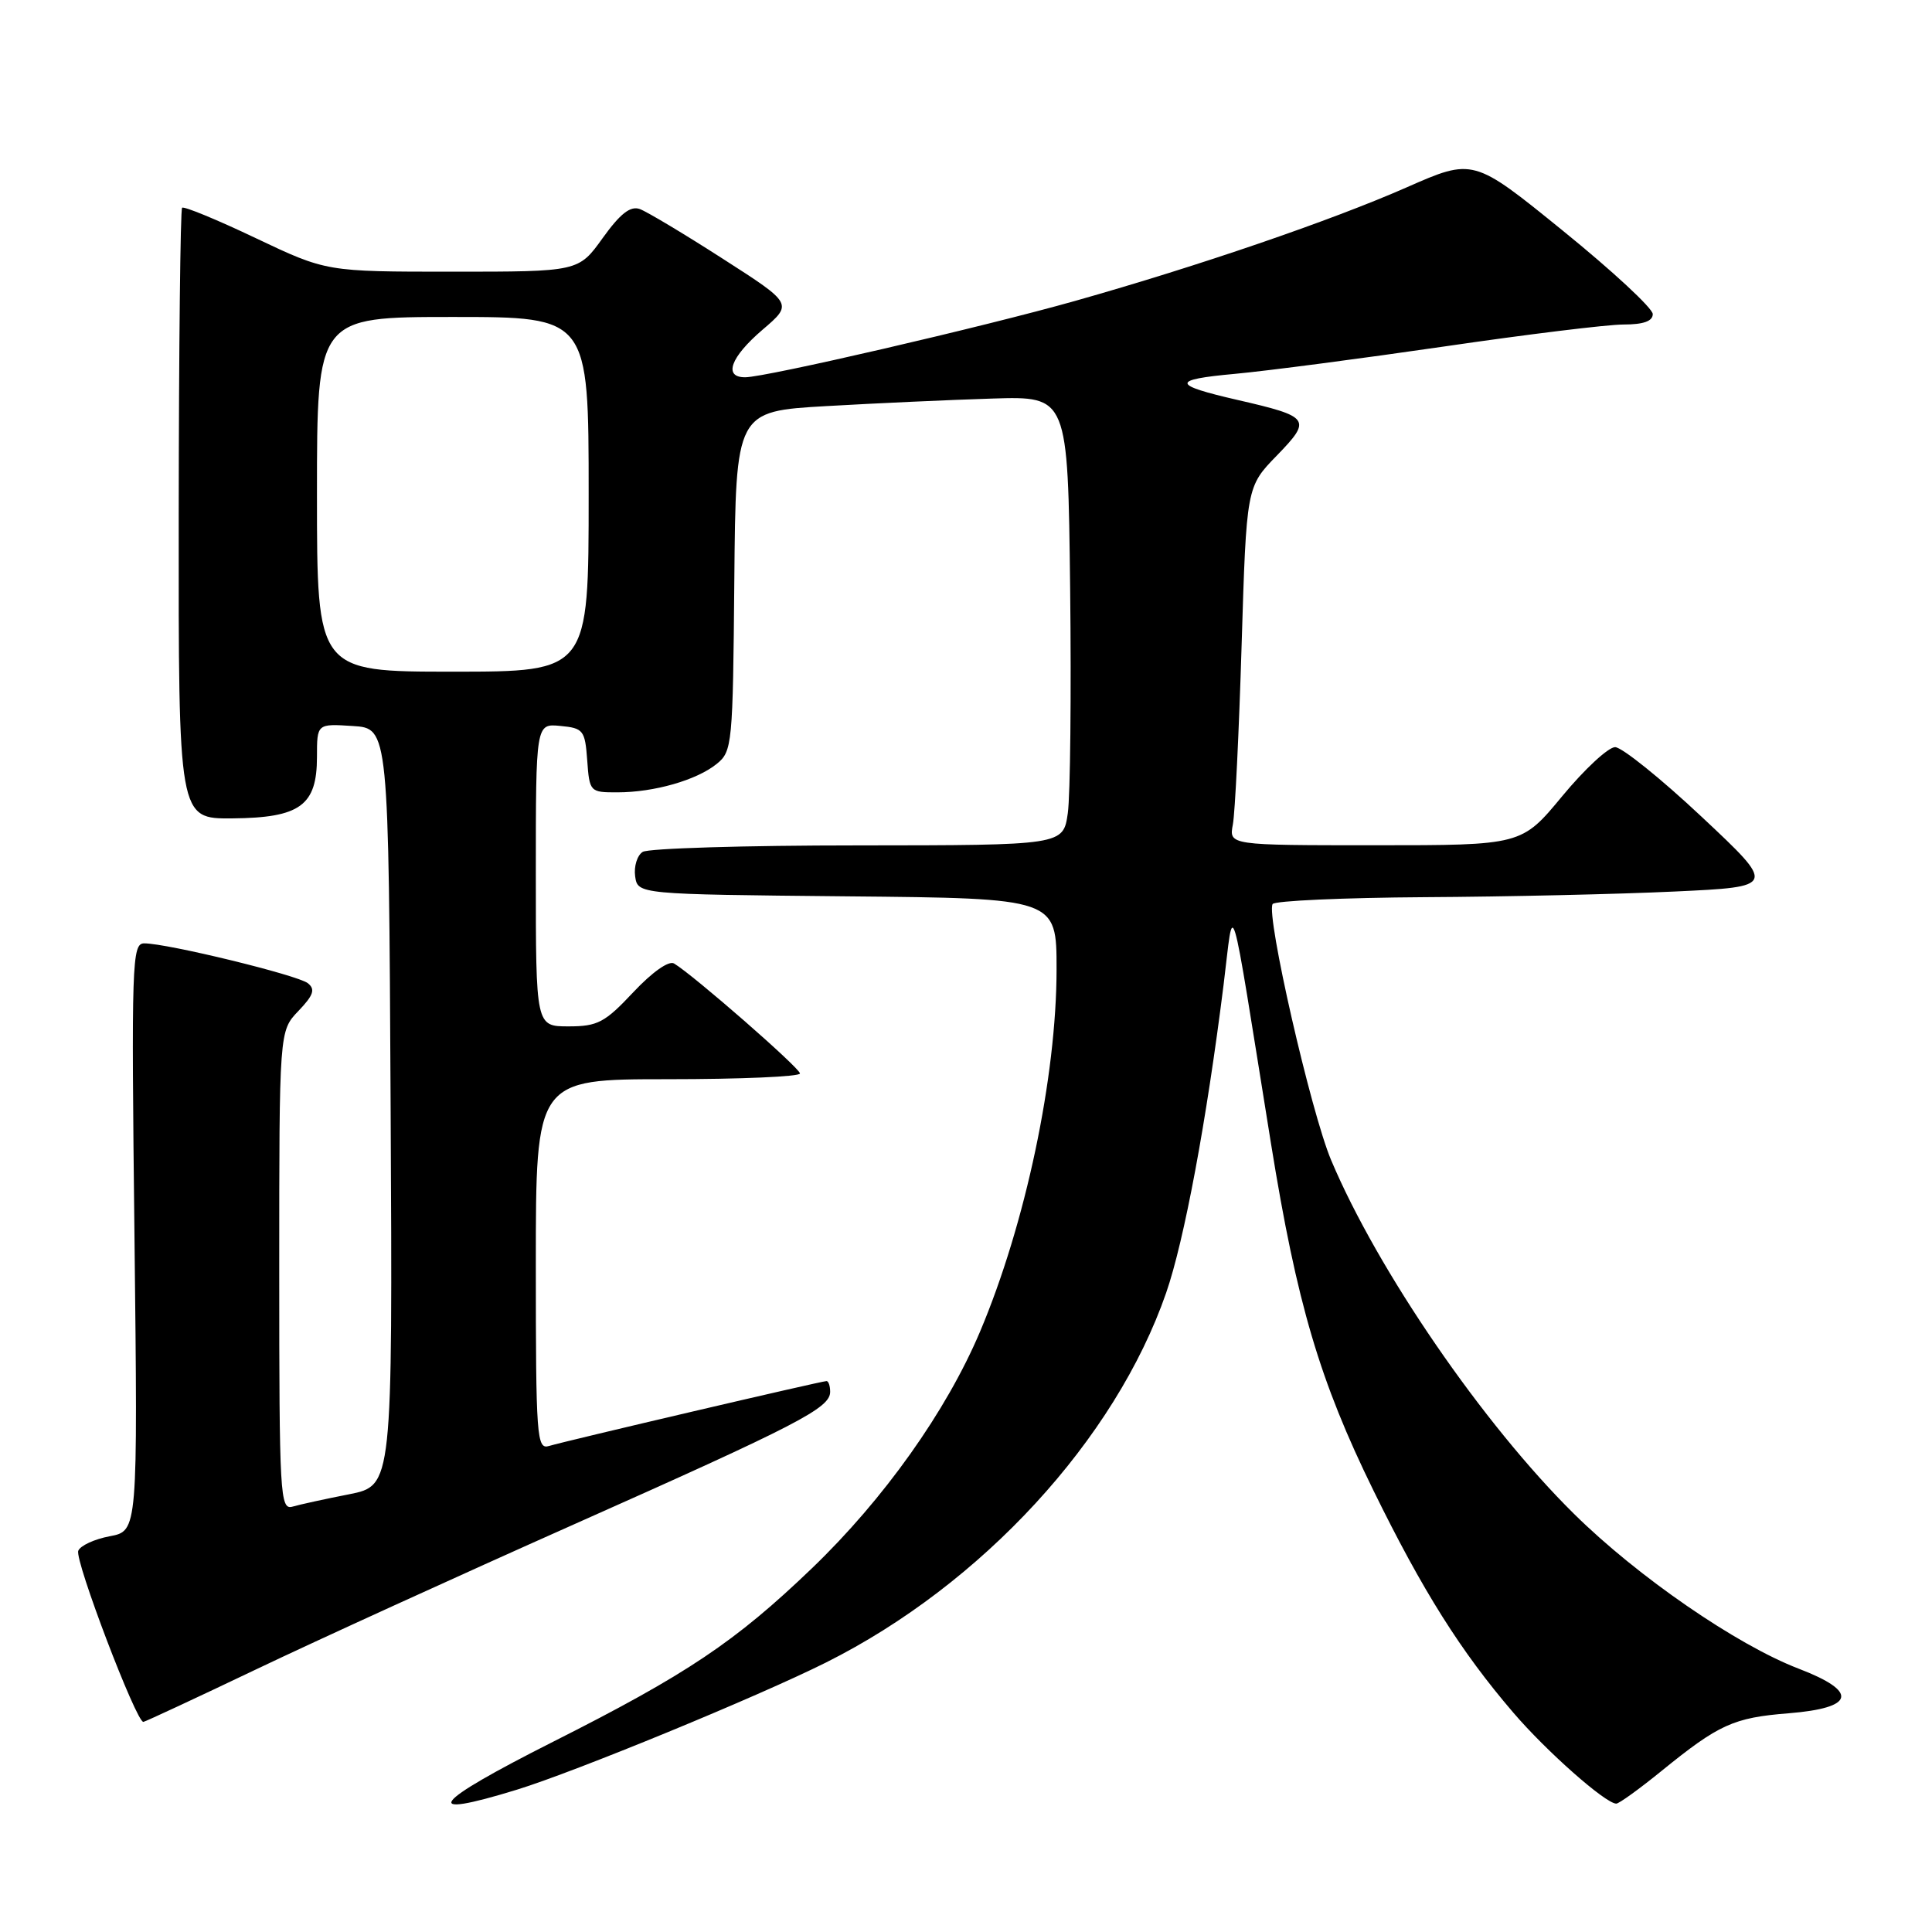 <?xml version="1.0" encoding="UTF-8" standalone="no"?>
<!DOCTYPE svg PUBLIC "-//W3C//DTD SVG 1.1//EN" "http://www.w3.org/Graphics/SVG/1.1/DTD/svg11.dtd" >
<svg xmlns="http://www.w3.org/2000/svg" xmlns:xlink="http://www.w3.org/1999/xlink" version="1.1" viewBox="0 0 256 256">
 <g >
 <path fill="currentColor"
d=" M 68.50 237.14 C 76.26 234.75 100.40 224.82 109.45 220.29 C 130.09 209.96 147.79 190.73 154.52 171.31 C 156.92 164.39 159.87 148.56 162.13 130.50 C 163.55 119.14 162.78 116.57 168.42 151.57 C 171.84 172.75 174.87 182.99 181.99 197.50 C 188.52 210.82 193.55 218.80 200.51 226.92 C 204.91 232.06 212.73 238.97 214.16 238.99 C 214.52 239.00 217.22 237.05 220.16 234.66 C 227.77 228.48 229.70 227.60 236.99 227.02 C 245.80 226.31 246.30 224.16 238.34 221.11 C 230.14 217.97 217.00 208.92 208.57 200.60 C 196.53 188.72 182.55 168.36 176.38 153.72 C 173.71 147.39 167.73 121.24 168.63 119.79 C 168.90 119.36 177.98 118.95 188.81 118.88 C 199.64 118.82 214.54 118.48 221.93 118.13 C 235.36 117.50 235.36 117.50 225.50 108.25 C 220.08 103.16 214.90 99.00 214.01 99.00 C 213.11 99.00 209.96 101.92 207.00 105.50 C 201.62 112.00 201.62 112.00 182.23 112.00 C 162.84 112.00 162.84 112.00 163.36 109.25 C 163.65 107.74 164.17 97.05 164.52 85.50 C 165.16 64.50 165.16 64.50 169.20 60.35 C 173.85 55.55 173.61 55.21 164.00 53.00 C 155.24 50.99 155.16 50.31 163.61 49.54 C 167.95 49.14 180.44 47.50 191.37 45.91 C 202.30 44.31 212.99 43.00 215.12 43.00 C 217.76 43.00 219.00 42.56 219.00 41.62 C 219.00 40.85 213.65 35.89 207.11 30.59 C 195.22 20.94 195.22 20.94 186.36 24.84 C 176.35 29.24 158.81 35.25 142.50 39.86 C 130.31 43.31 101.49 49.98 98.75 49.99 C 95.82 50.01 96.78 47.34 101.03 43.70 C 105.07 40.25 105.07 40.25 95.78 34.29 C 90.68 31.01 85.73 28.05 84.78 27.70 C 83.53 27.25 82.19 28.30 79.86 31.54 C 76.66 36.00 76.66 36.00 59.95 36.00 C 43.25 36.00 43.25 36.00 33.90 31.56 C 28.76 29.11 24.36 27.30 24.13 27.53 C 23.90 27.76 23.70 46.08 23.68 68.23 C 23.65 108.50 23.65 108.50 30.79 108.44 C 39.77 108.36 42.00 106.74 42.00 100.29 C 42.00 95.89 42.00 95.89 46.75 96.20 C 51.50 96.50 51.50 96.50 51.76 146.68 C 52.02 196.85 52.02 196.85 46.26 198.00 C 43.09 198.62 39.71 199.36 38.75 199.64 C 37.11 200.10 37.00 198.15 37.00 168.37 C 37.00 136.61 37.00 136.61 39.54 133.96 C 41.54 131.87 41.81 131.09 40.79 130.28 C 39.45 129.21 22.17 125.00 19.11 125.00 C 17.48 125.00 17.40 127.45 17.82 163.93 C 18.26 202.86 18.26 202.86 14.55 203.56 C 12.51 203.94 10.63 204.81 10.37 205.49 C 9.88 206.75 18.08 228.27 19.00 228.16 C 19.27 228.12 26.02 224.98 34.00 221.17 C 41.98 217.36 60.88 208.74 76.00 202.01 C 105.82 188.74 110.00 186.58 110.00 184.42 C 110.00 183.64 109.78 183.00 109.52 183.00 C 108.86 183.00 74.92 190.94 72.75 191.60 C 71.12 192.10 71.00 190.50 71.00 167.57 C 71.00 143.00 71.00 143.00 88.50 143.00 C 98.12 143.00 106.00 142.66 106.00 142.24 C 106.00 141.53 91.88 129.20 89.32 127.67 C 88.62 127.25 86.42 128.81 83.91 131.48 C 80.15 135.49 79.19 136.00 75.34 136.00 C 71.00 136.00 71.00 136.00 71.00 115.94 C 71.00 95.87 71.00 95.87 74.25 96.19 C 77.30 96.48 77.52 96.76 77.81 100.75 C 78.11 104.93 78.18 105.00 81.81 104.99 C 86.67 104.99 92.32 103.37 94.97 101.22 C 97.03 99.56 97.11 98.64 97.30 77.00 C 97.50 54.50 97.50 54.50 109.50 53.81 C 116.10 53.43 126.00 52.98 131.50 52.81 C 141.50 52.50 141.50 52.50 141.80 78.00 C 141.96 92.03 141.82 105.41 141.49 107.75 C 140.88 112.00 140.88 112.00 113.69 112.02 C 98.73 112.02 85.90 112.41 85.16 112.88 C 84.43 113.34 83.98 114.80 84.16 116.11 C 84.50 118.50 84.50 118.50 112.25 118.77 C 140.00 119.03 140.00 119.03 140.00 128.41 C 140.00 142.70 135.89 162.17 129.86 176.45 C 125.41 186.98 117.11 198.66 107.58 207.81 C 97.43 217.55 91.04 221.84 73.25 230.81 C 57.11 238.96 55.47 241.15 68.50 237.14 Z  M 42.00 65.50 C 42.00 42.00 42.00 42.00 60.00 42.00 C 78.00 42.00 78.00 42.00 78.00 65.50 C 78.00 89.00 78.00 89.00 60.00 89.00 C 42.00 89.00 42.00 89.00 42.00 65.50 Z "/>
</g>
</svg>